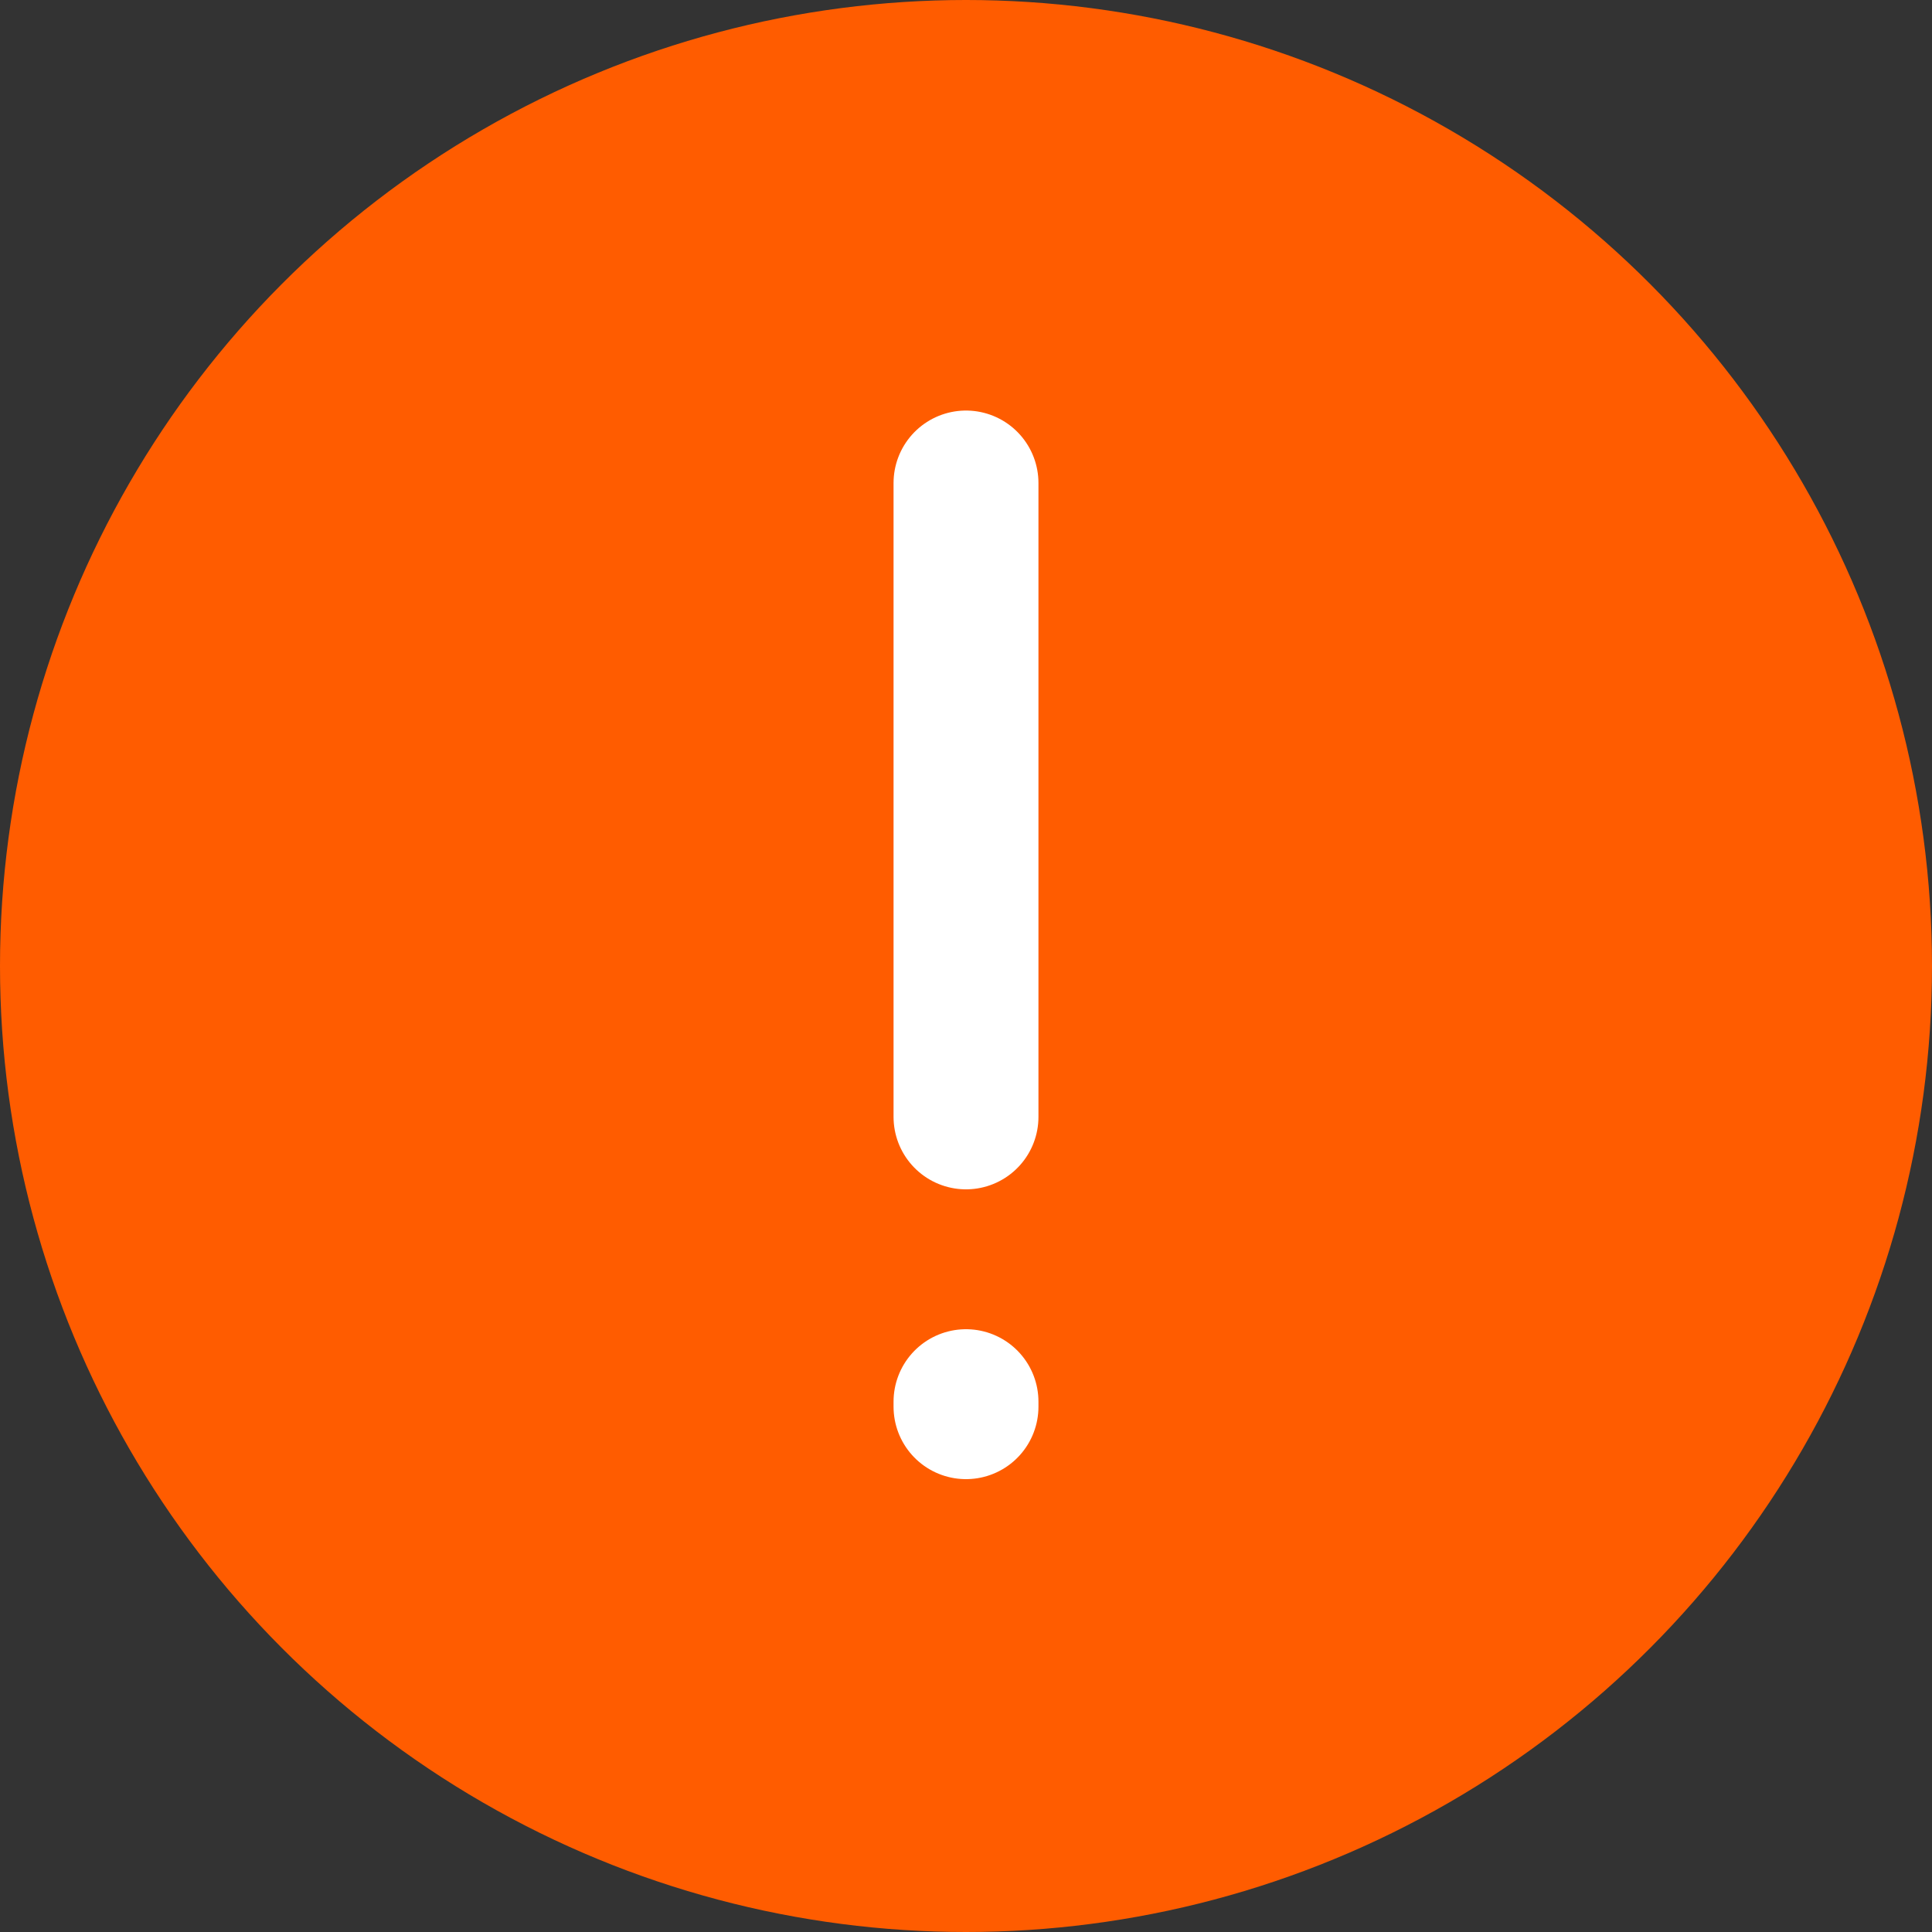 <?xml version="1.0" encoding="UTF-8"?>
<svg width="20px" height="20px" viewBox="0 0 20 20" version="1.1" xmlns="http://www.w3.org/2000/svg" xmlns:xlink="http://www.w3.org/1999/xlink">
    <rect x="0" y="0" width="20" height="20" fill="#333333" stroke="none"/>
    <!-- Generator: sketchtool 57.1 (101010) - https://sketch.com -->
    <title>63305D72-2DED-4F65-A566-7FEE4B873F27@1.00x</title>
    <desc>Created with sketchtool.</desc>
    <g id="Swash-Views" stroke="none" stroke-width="1" fill="none" fill-rule="evenodd">
        <g id="Popover-&amp;-notifications" transform="translate(-136, -1090)">
            <g id="Message-/-Nortification-/-error-state-" transform="translate(120, 1072)">
                <g id="small" transform="translate(16, 18)">
                    <circle id="Oval-3" fill="#FF5C00" fill-rule="nonzero" cx="10" cy="10" r="10"></circle>
                    <path d="M10,5 L10,11.562" id="Rectangle-3-Copy" stroke="#FFFFFF" stroke-width="1.5" stroke-linecap="round" stroke-linejoin="round" transform="translate(10, 8.281) scale(-1, 1) rotate(-180) translate(-10, -8.281) "></path>
                    <path d="M10,14.51 L10,14.562" id="Rectangle-3-Copy-2" stroke="#FFFFFF" stroke-width="1.5" stroke-linecap="round" stroke-linejoin="round" transform="translate(10, 14.536) scale(-1, 1) rotate(-180) translate(-10, -14.536) "></path>
                </g>
            </g>
        </g>
    </g>
</svg>
